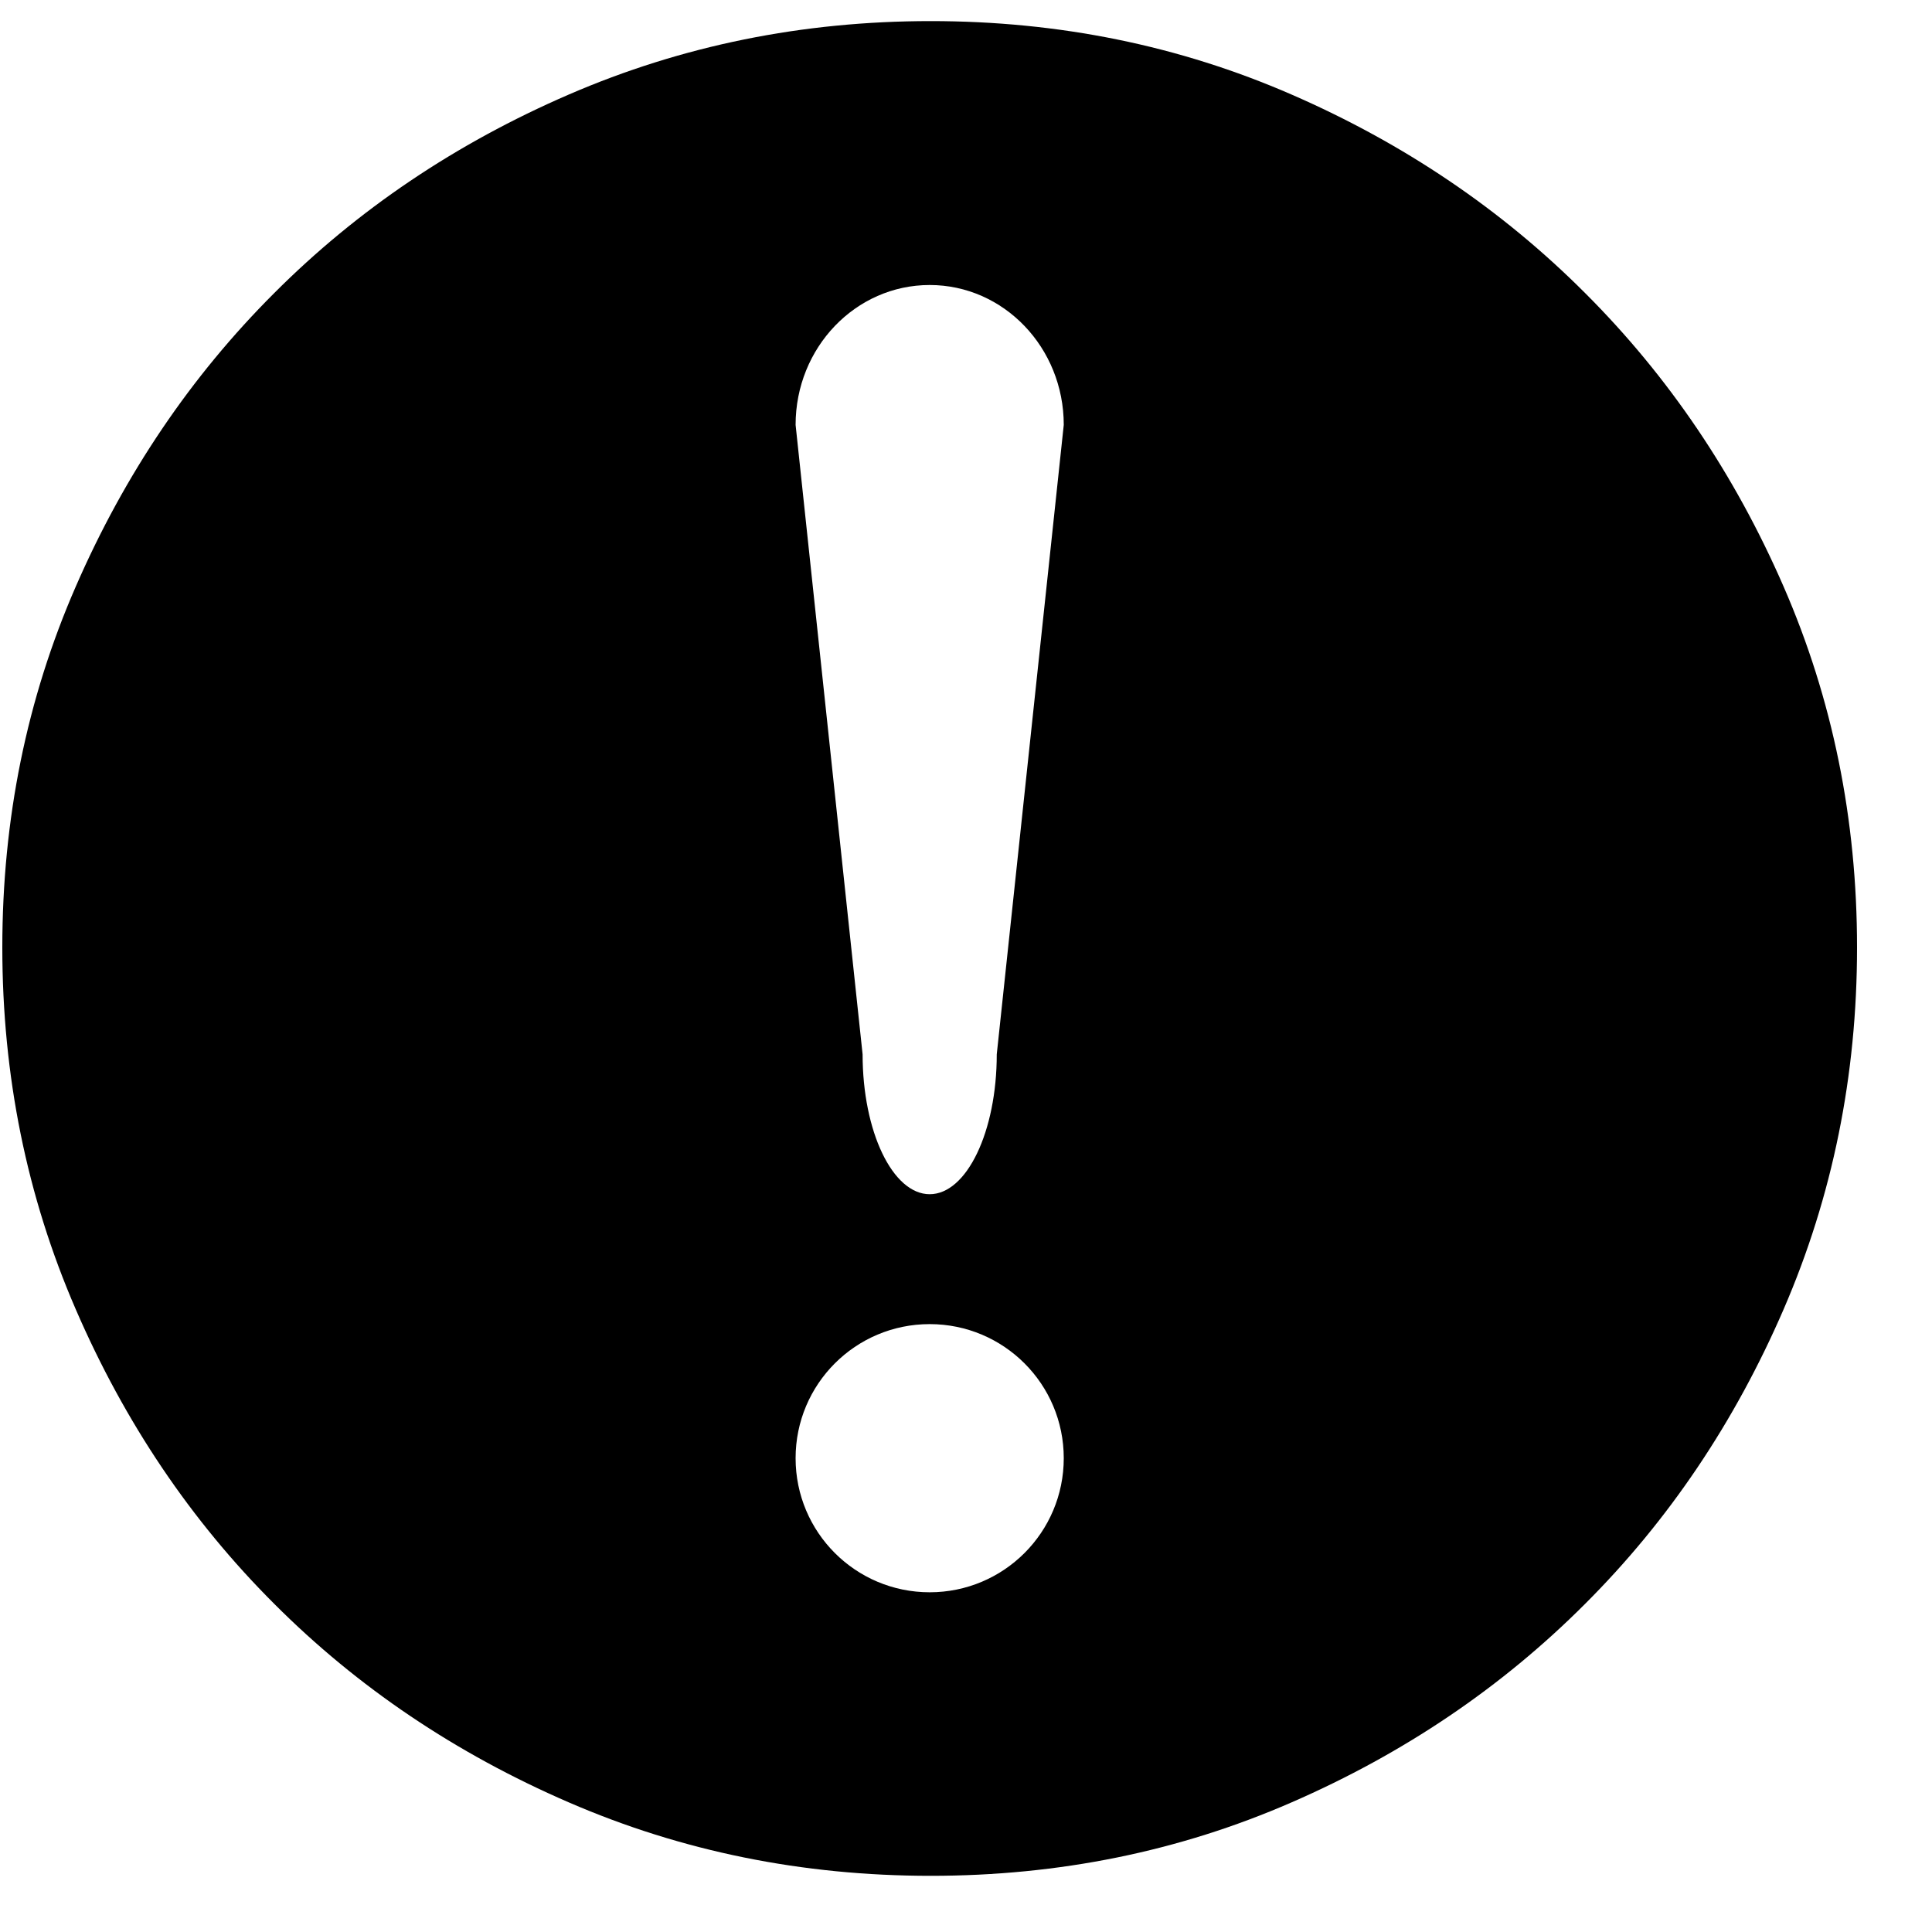 <?xml version="1.0" encoding="UTF-8"?>
<svg width="25px" height="25px" viewBox="0 0 25 25" version="1.1" xmlns="http://www.w3.org/2000/svg" xmlns:xlink="http://www.w3.org/1999/xlink">
   
    <g  stroke="none" stroke-width="1" >
        <g transform="translate(0.03, 0.273)" >
            <path d="M12.013,0 C13.672,0 15.229,0.317 16.682,0.95 C18.136,1.583 19.403,2.439 20.481,3.519 C21.561,4.597 22.417,5.864 23.05,7.318 C23.683,8.771 24,10.328 24,11.987 C24,13.645 23.683,15.206 23.05,16.669 C22.417,18.132 21.561,19.403 20.481,20.481 C19.403,21.561 18.136,22.417 16.682,23.05 C15.229,23.684 13.672,24 12.013,24 C10.355,24 8.794,23.684 7.331,23.05 C5.868,22.417 4.597,21.561 3.519,20.481 C2.439,19.403 1.583,18.132 0.95,16.669 C0.316,15.206 0,13.645 0,11.987 C0,10.328 0.316,8.771 0.95,7.318 C1.583,5.864 2.439,4.597 3.519,3.519 C4.597,2.439 5.868,1.583 7.331,0.95 C8.794,0.317 10.355,0 12.013,0 Z M12,16.861 C11.041,16.861 10.265,17.637 10.265,18.596 C10.265,19.555 11.041,20.331 12,20.331 C12.959,20.331 13.735,19.555 13.735,18.596 C13.735,17.637 12.959,16.861 12,16.861 Z M12,3.415 C11.041,3.415 10.265,4.225 10.265,5.225 L11.132,13.37 C11.132,14.37 11.521,15.18 12,15.18 C12.479,15.18 12.868,14.37 12.868,13.37 L13.735,5.225 C13.735,4.225 12.959,3.415 12,3.415 Z" ></path>
        </g>
    </g>
</svg>